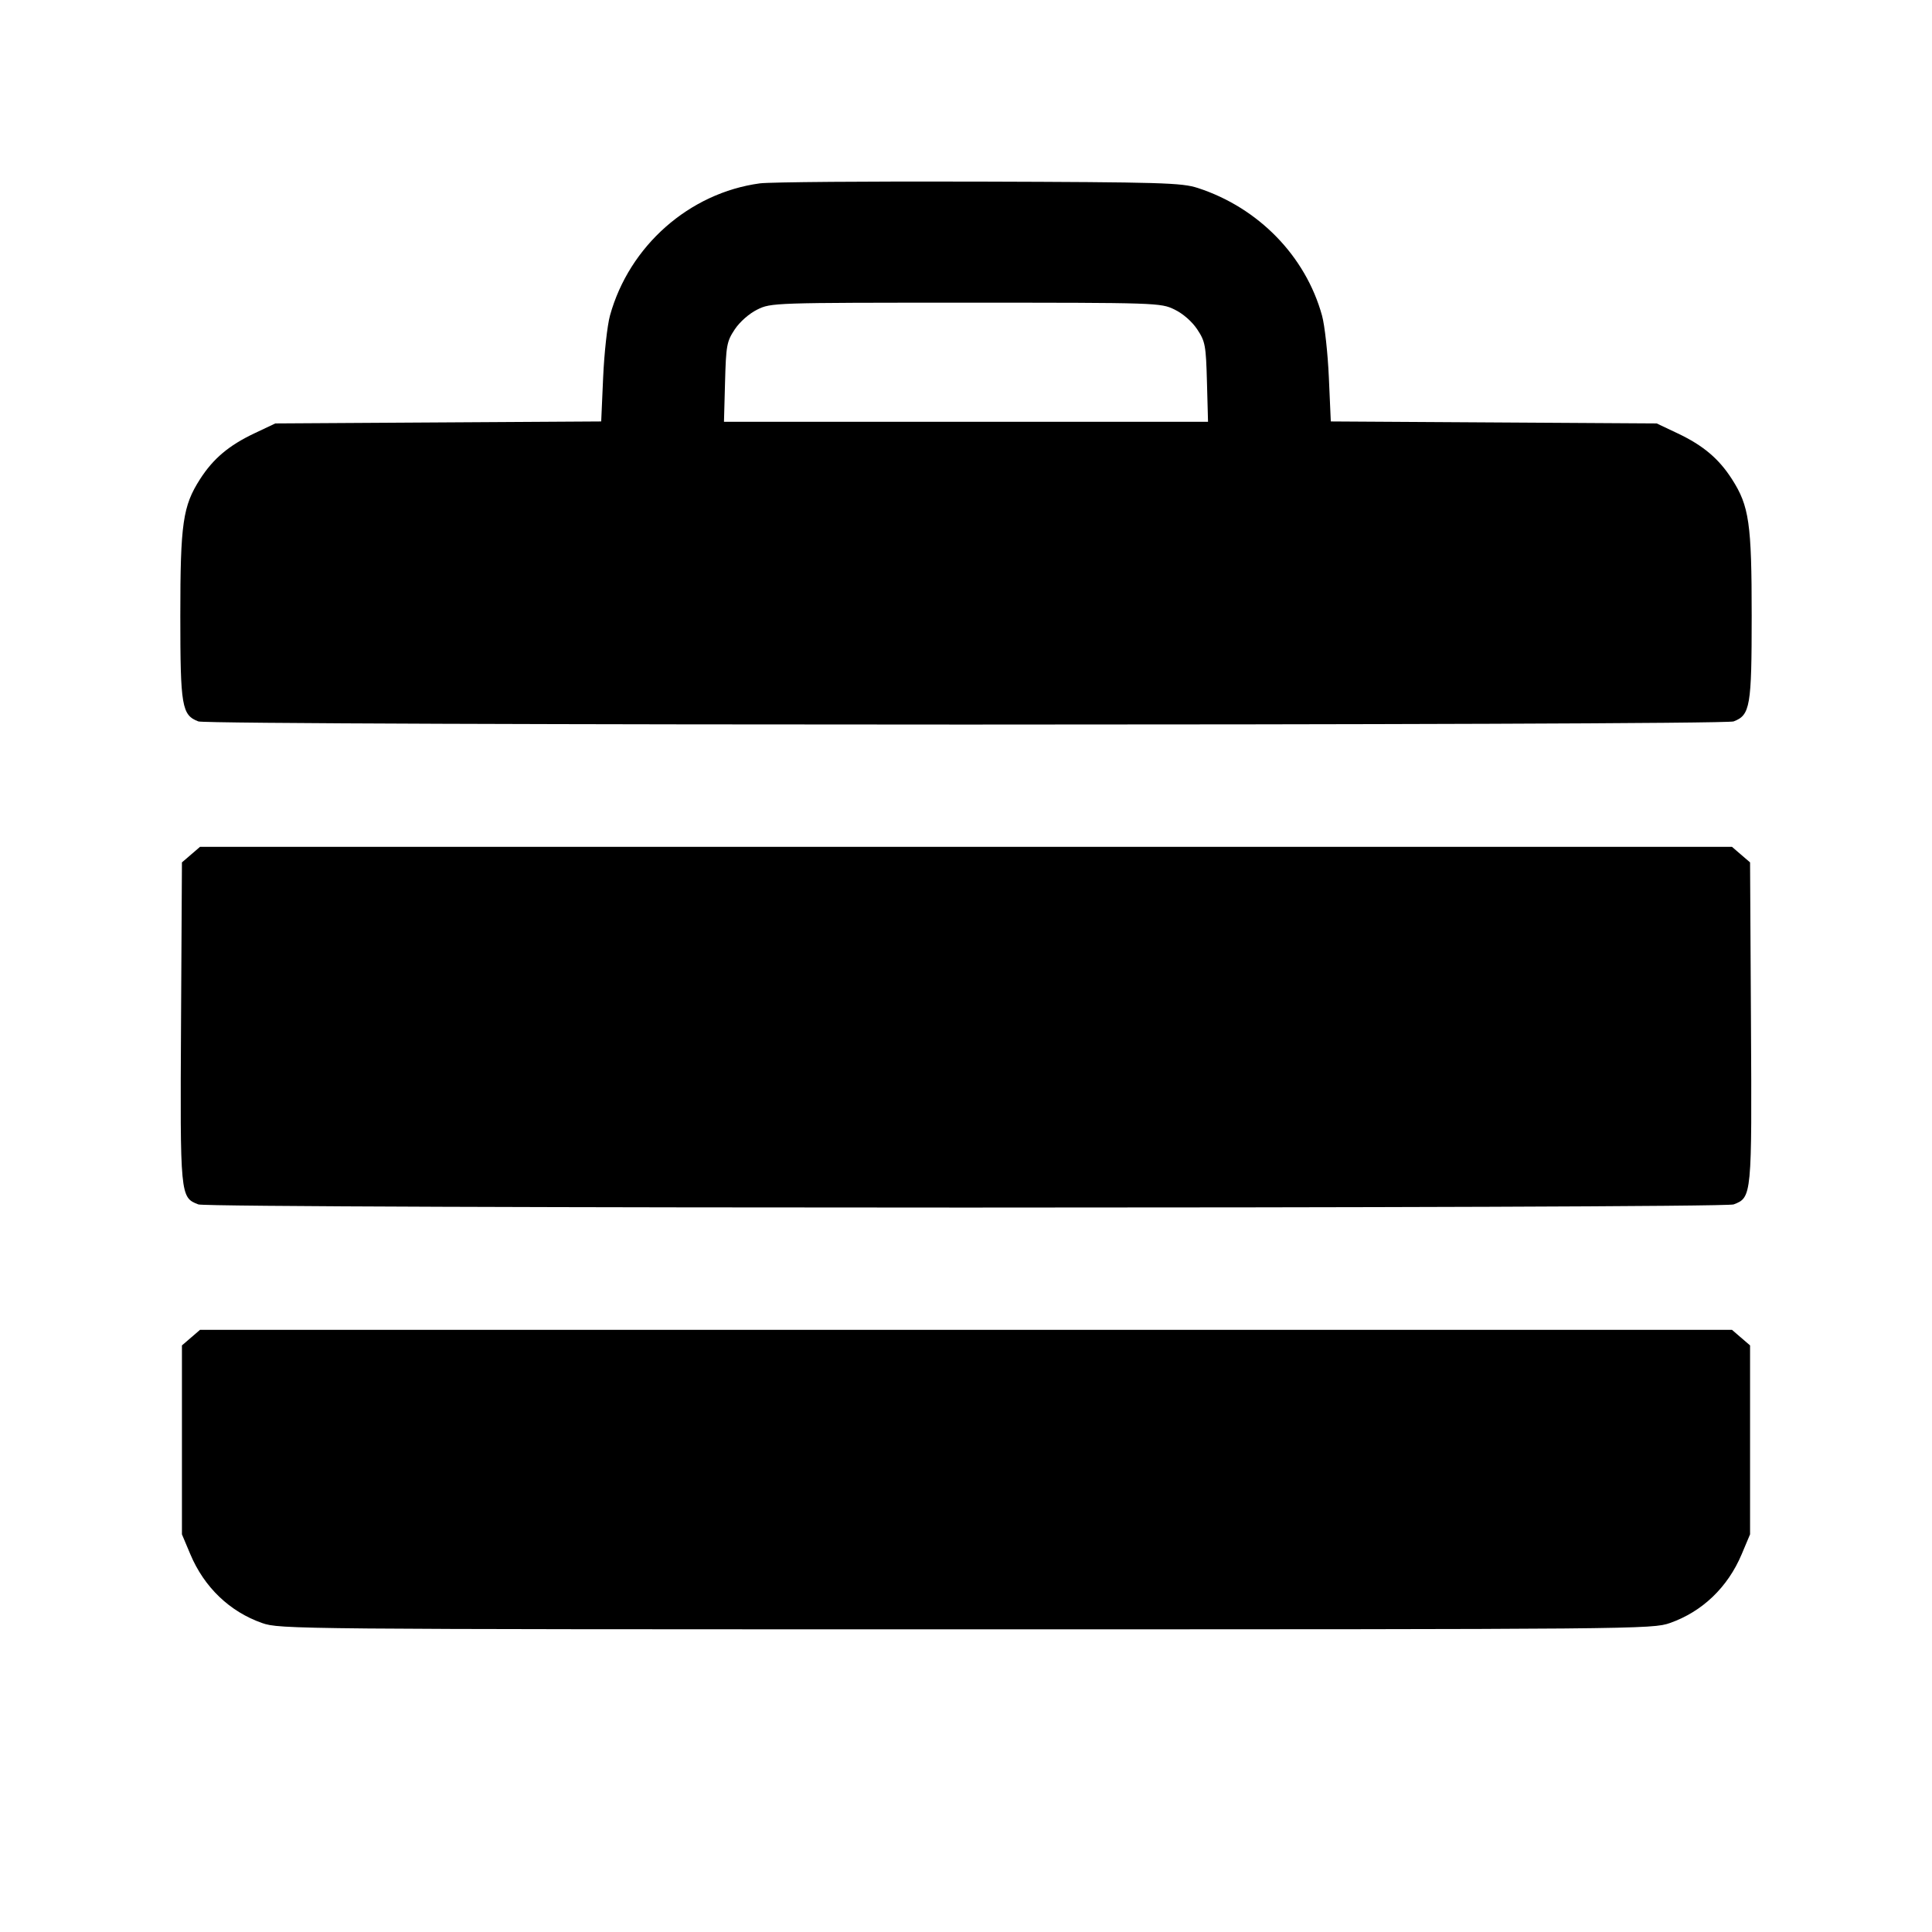 <svg fill="currentColor" viewBox="0 0 256 256" xmlns="http://www.w3.org/2000/svg"><path d="M100.690 24.296 C 91.341 25.555,83.371 32.584,80.824 41.817 C 80.469 43.105,80.062 46.789,79.920 50.002 L 79.662 55.844 58.071 55.975 L 36.480 56.107 33.686 57.430 C 30.327 59.022,28.249 60.776,26.512 63.483 C 24.224 67.048,23.893 69.336,23.893 81.604 C 23.893 93.609,24.090 94.756,26.288 95.592 C 27.750 96.147,228.250 96.147,229.712 95.592 C 231.910 94.756,232.107 93.609,232.107 81.604 C 232.107 69.336,231.776 67.048,229.488 63.483 C 227.751 60.776,225.673 59.022,222.314 57.430 L 219.520 56.107 197.929 55.975 L 176.338 55.844 176.080 50.002 C 175.938 46.789,175.531 43.105,175.176 41.817 C 173.003 33.939,166.759 27.525,158.720 24.910 C 156.580 24.214,154.026 24.139,129.707 24.063 C 115.040 24.017,101.983 24.122,100.690 24.296 M155.627 41.012 C 156.751 41.556,157.953 42.606,158.641 43.645 C 159.702 45.246,159.797 45.763,159.928 50.633 L 160.070 55.893 128.000 55.893 L 95.930 55.893 96.072 50.633 C 96.203 45.771,96.299 45.244,97.352 43.655 C 98.017 42.651,99.258 41.557,100.338 41.022 C 102.166 40.117,102.468 40.107,127.972 40.107 C 153.376 40.107,153.785 40.120,155.627 41.012 M25.304 113.243 L 24.107 114.272 23.988 135.428 C 23.859 158.525,23.873 158.674,26.288 159.592 C 27.750 160.147,228.250 160.147,229.712 159.592 C 232.127 158.674,232.141 158.525,232.012 135.428 L 231.893 114.272 230.696 113.243 L 229.499 112.213 128.000 112.213 L 26.501 112.213 25.304 113.243 M25.304 177.244 L 24.107 178.274 24.107 190.790 L 24.107 203.307 25.224 205.957 C 27.063 210.321,30.434 213.551,34.721 215.057 C 37.053 215.877,38.826 215.893,128.000 215.893 C 217.174 215.893,218.947 215.877,221.279 215.057 C 225.566 213.551,228.937 210.321,230.776 205.957 L 231.893 203.307 231.893 190.790 L 231.893 178.274 230.696 177.244 L 229.499 176.213 128.000 176.213 L 26.501 176.213 25.304 177.244 " stroke="none" fill-rule="evenodd"></path></svg>